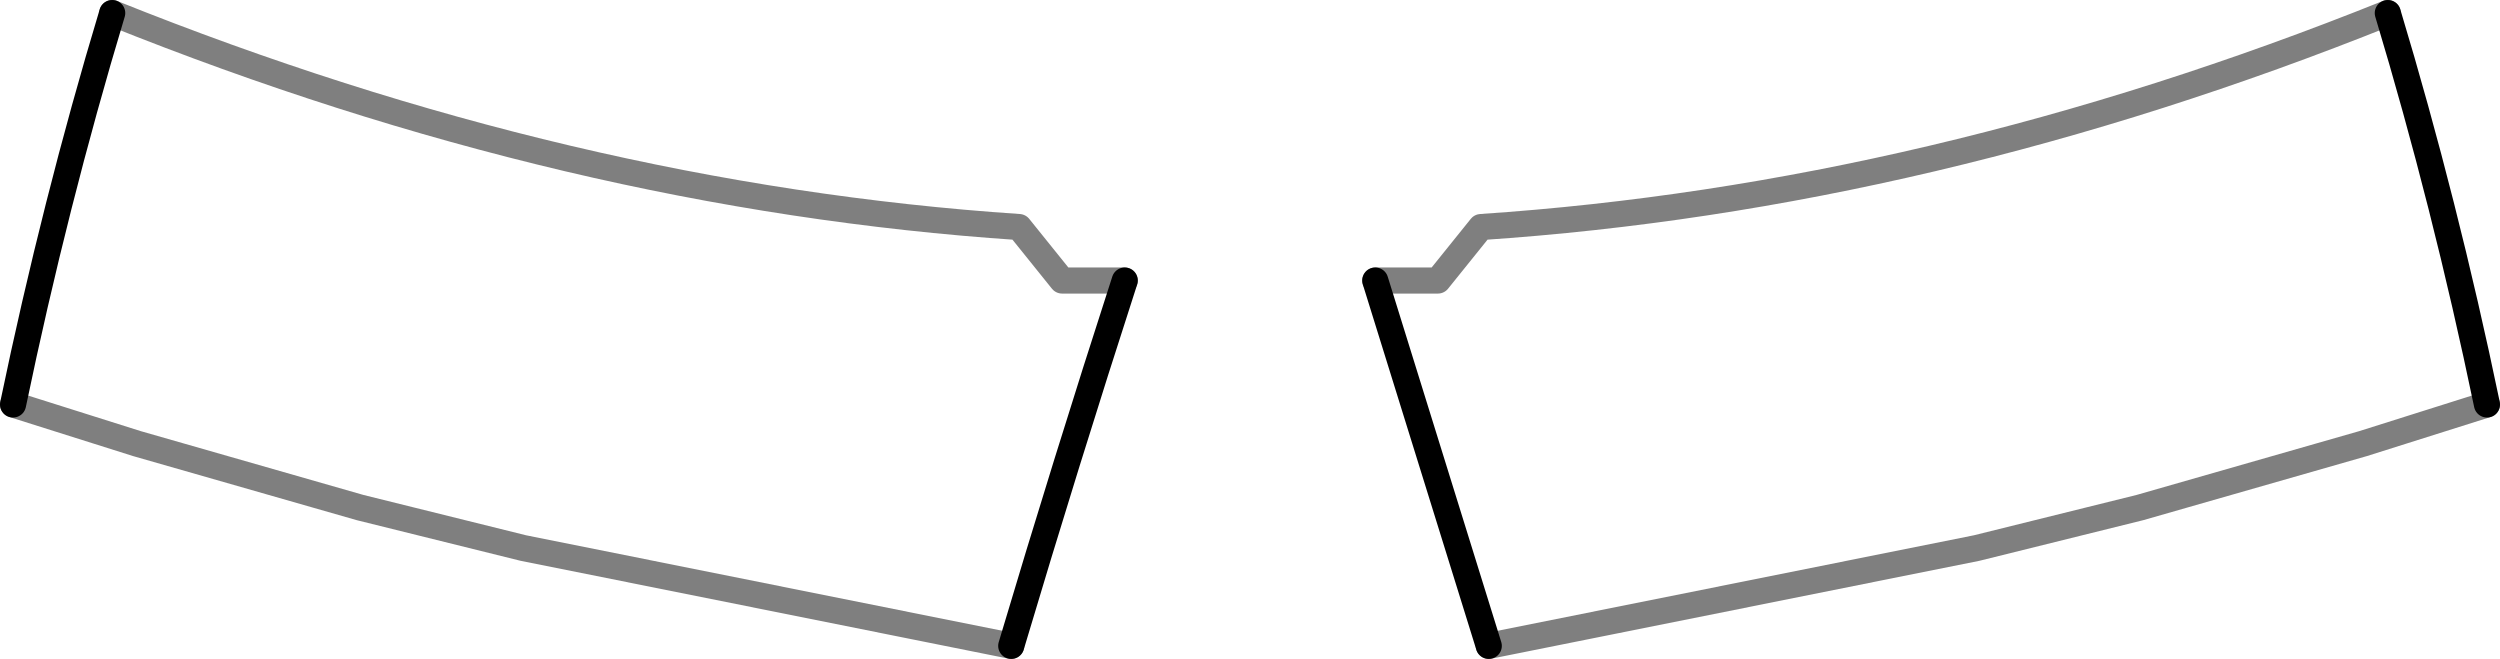<?xml version="1.0" encoding="UTF-8" standalone="no"?>
<svg xmlns:xlink="http://www.w3.org/1999/xlink" height="25.25px" width="95.8px" xmlns="http://www.w3.org/2000/svg">
  <g transform="matrix(1.0, 0.0, 0.0, 1.0, -352.0, -333.15)">
    <path d="M395.1 343.9 L392.7 343.9 391.05 341.85 Q373.85 340.7 356.3 333.65 M352.5 348.65 L357.25 350.15 365.8 352.6 372.05 354.15 390.75 357.9 M404.7 343.9 L407.1 343.9 408.75 341.85 Q425.95 340.7 443.5 333.65 M447.3 348.65 L442.55 350.15 434.0 352.6 427.75 354.15 409.05 357.9" fill="none" stroke="#000000" stroke-linecap="round" stroke-linejoin="round" stroke-opacity="0.502" stroke-width="1.0"/>
    <path d="M356.3 333.65 Q354.1 340.95 352.5 348.65 M390.75 357.9 Q392.85 350.85 395.1 343.9 M443.5 333.65 Q445.7 340.95 447.3 348.65 M409.05 357.9 L404.7 343.9" fill="none" stroke="#000000" stroke-linecap="round" stroke-linejoin="round" stroke-width="1.0"/>
  </g>
</svg>
